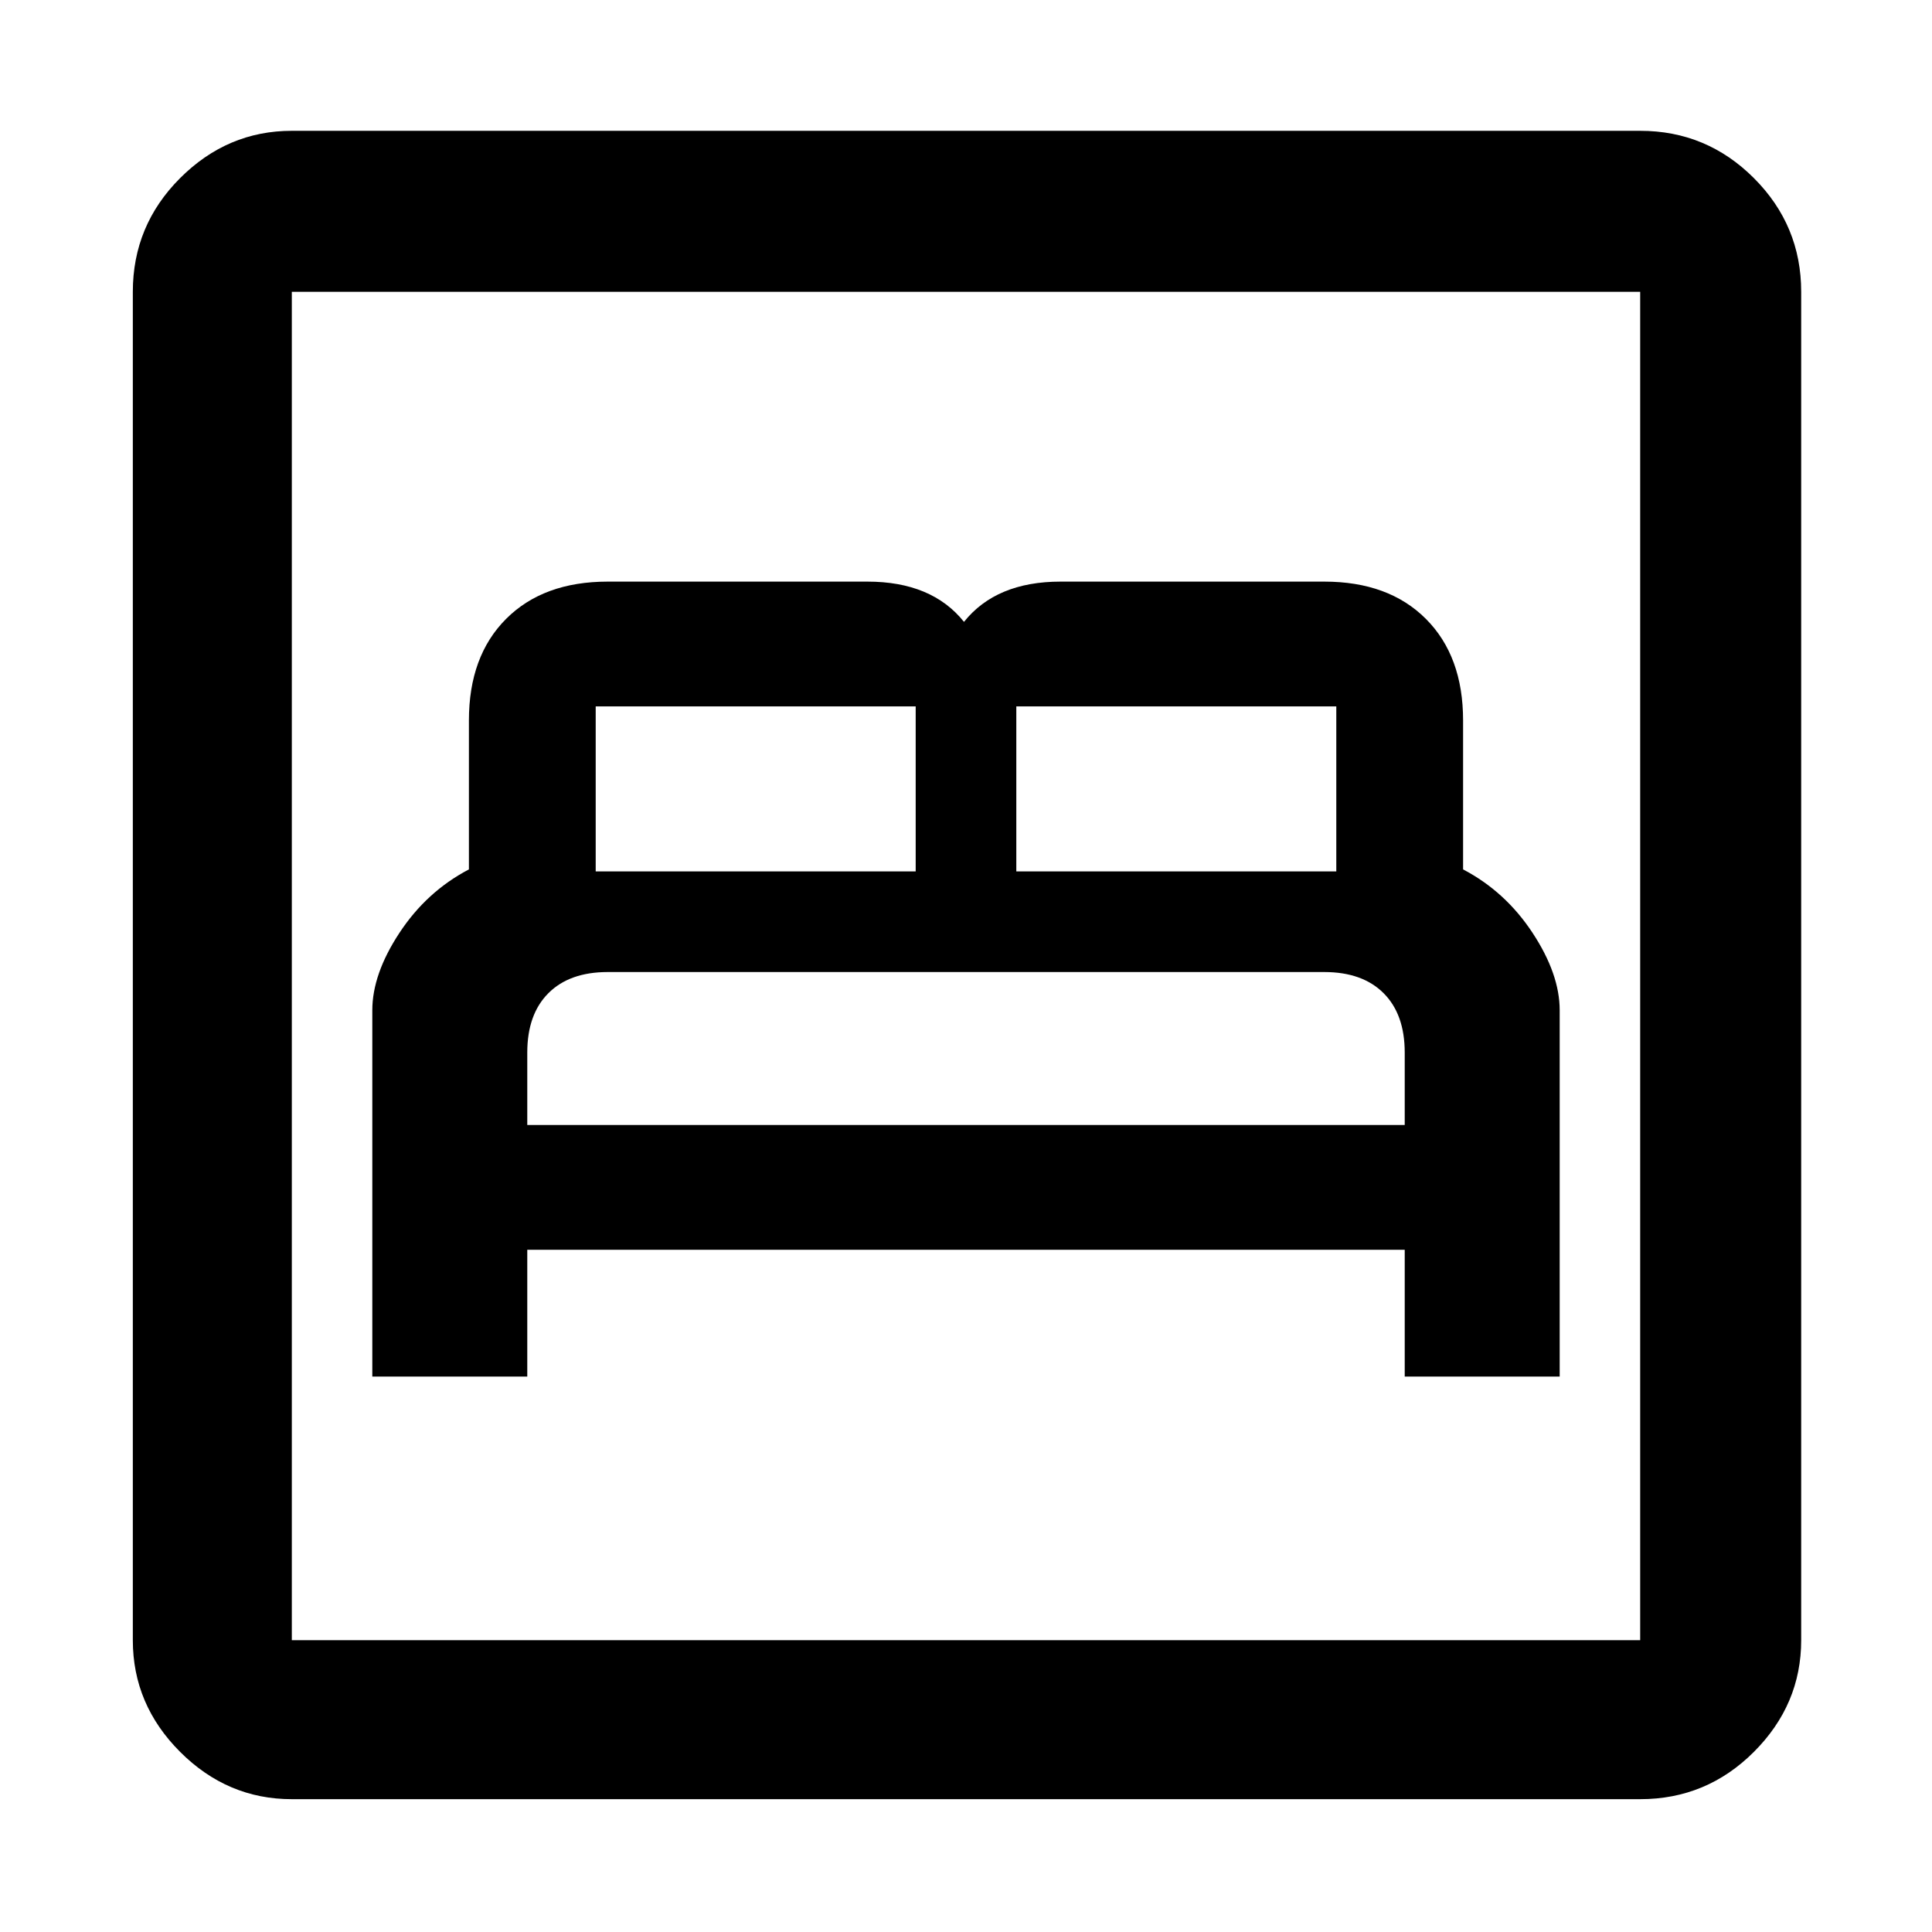 <svg xmlns="http://www.w3.org/2000/svg" height="48" width="48"><path d="M9.25 34.2h3.85v-3.15h21.8v3.15h3.85v-9.1q0-.9-.675-1.925T36.35 21.6v-3.7q0-1.6-.925-2.525-.925-.925-2.525-.925h-6.55q-.8 0-1.4.25-.6.25-1 .75-.4-.5-1-.75t-1.4-.25H15.1q-1.6 0-2.525.925-.925.925-.925 2.525v3.7q-1.05.55-1.725 1.575T9.25 25.1Zm3.85-6.25v-1.8q0-.95.525-1.475.525-.525 1.475-.525h17.8q.95 0 1.475.525.525.525.525 1.475v1.8Zm1.7-6.3v-4.1h7.95v4.1Zm10.45 0v-4.1h7.95v4.1Zm-18 23.05q-1.6 0-2.775-1.175Q3.3 42.35 3.3 40.75V7.25q0-1.65 1.175-2.825Q5.65 3.25 7.25 3.25h33.5q1.65 0 2.825 1.175Q44.75 5.6 44.75 7.25v33.5q0 1.6-1.175 2.775Q42.4 44.7 40.75 44.7Zm0-3.95h33.5V7.25H7.25v33.5Zm0 0V7.25v33.5Z"/></svg>